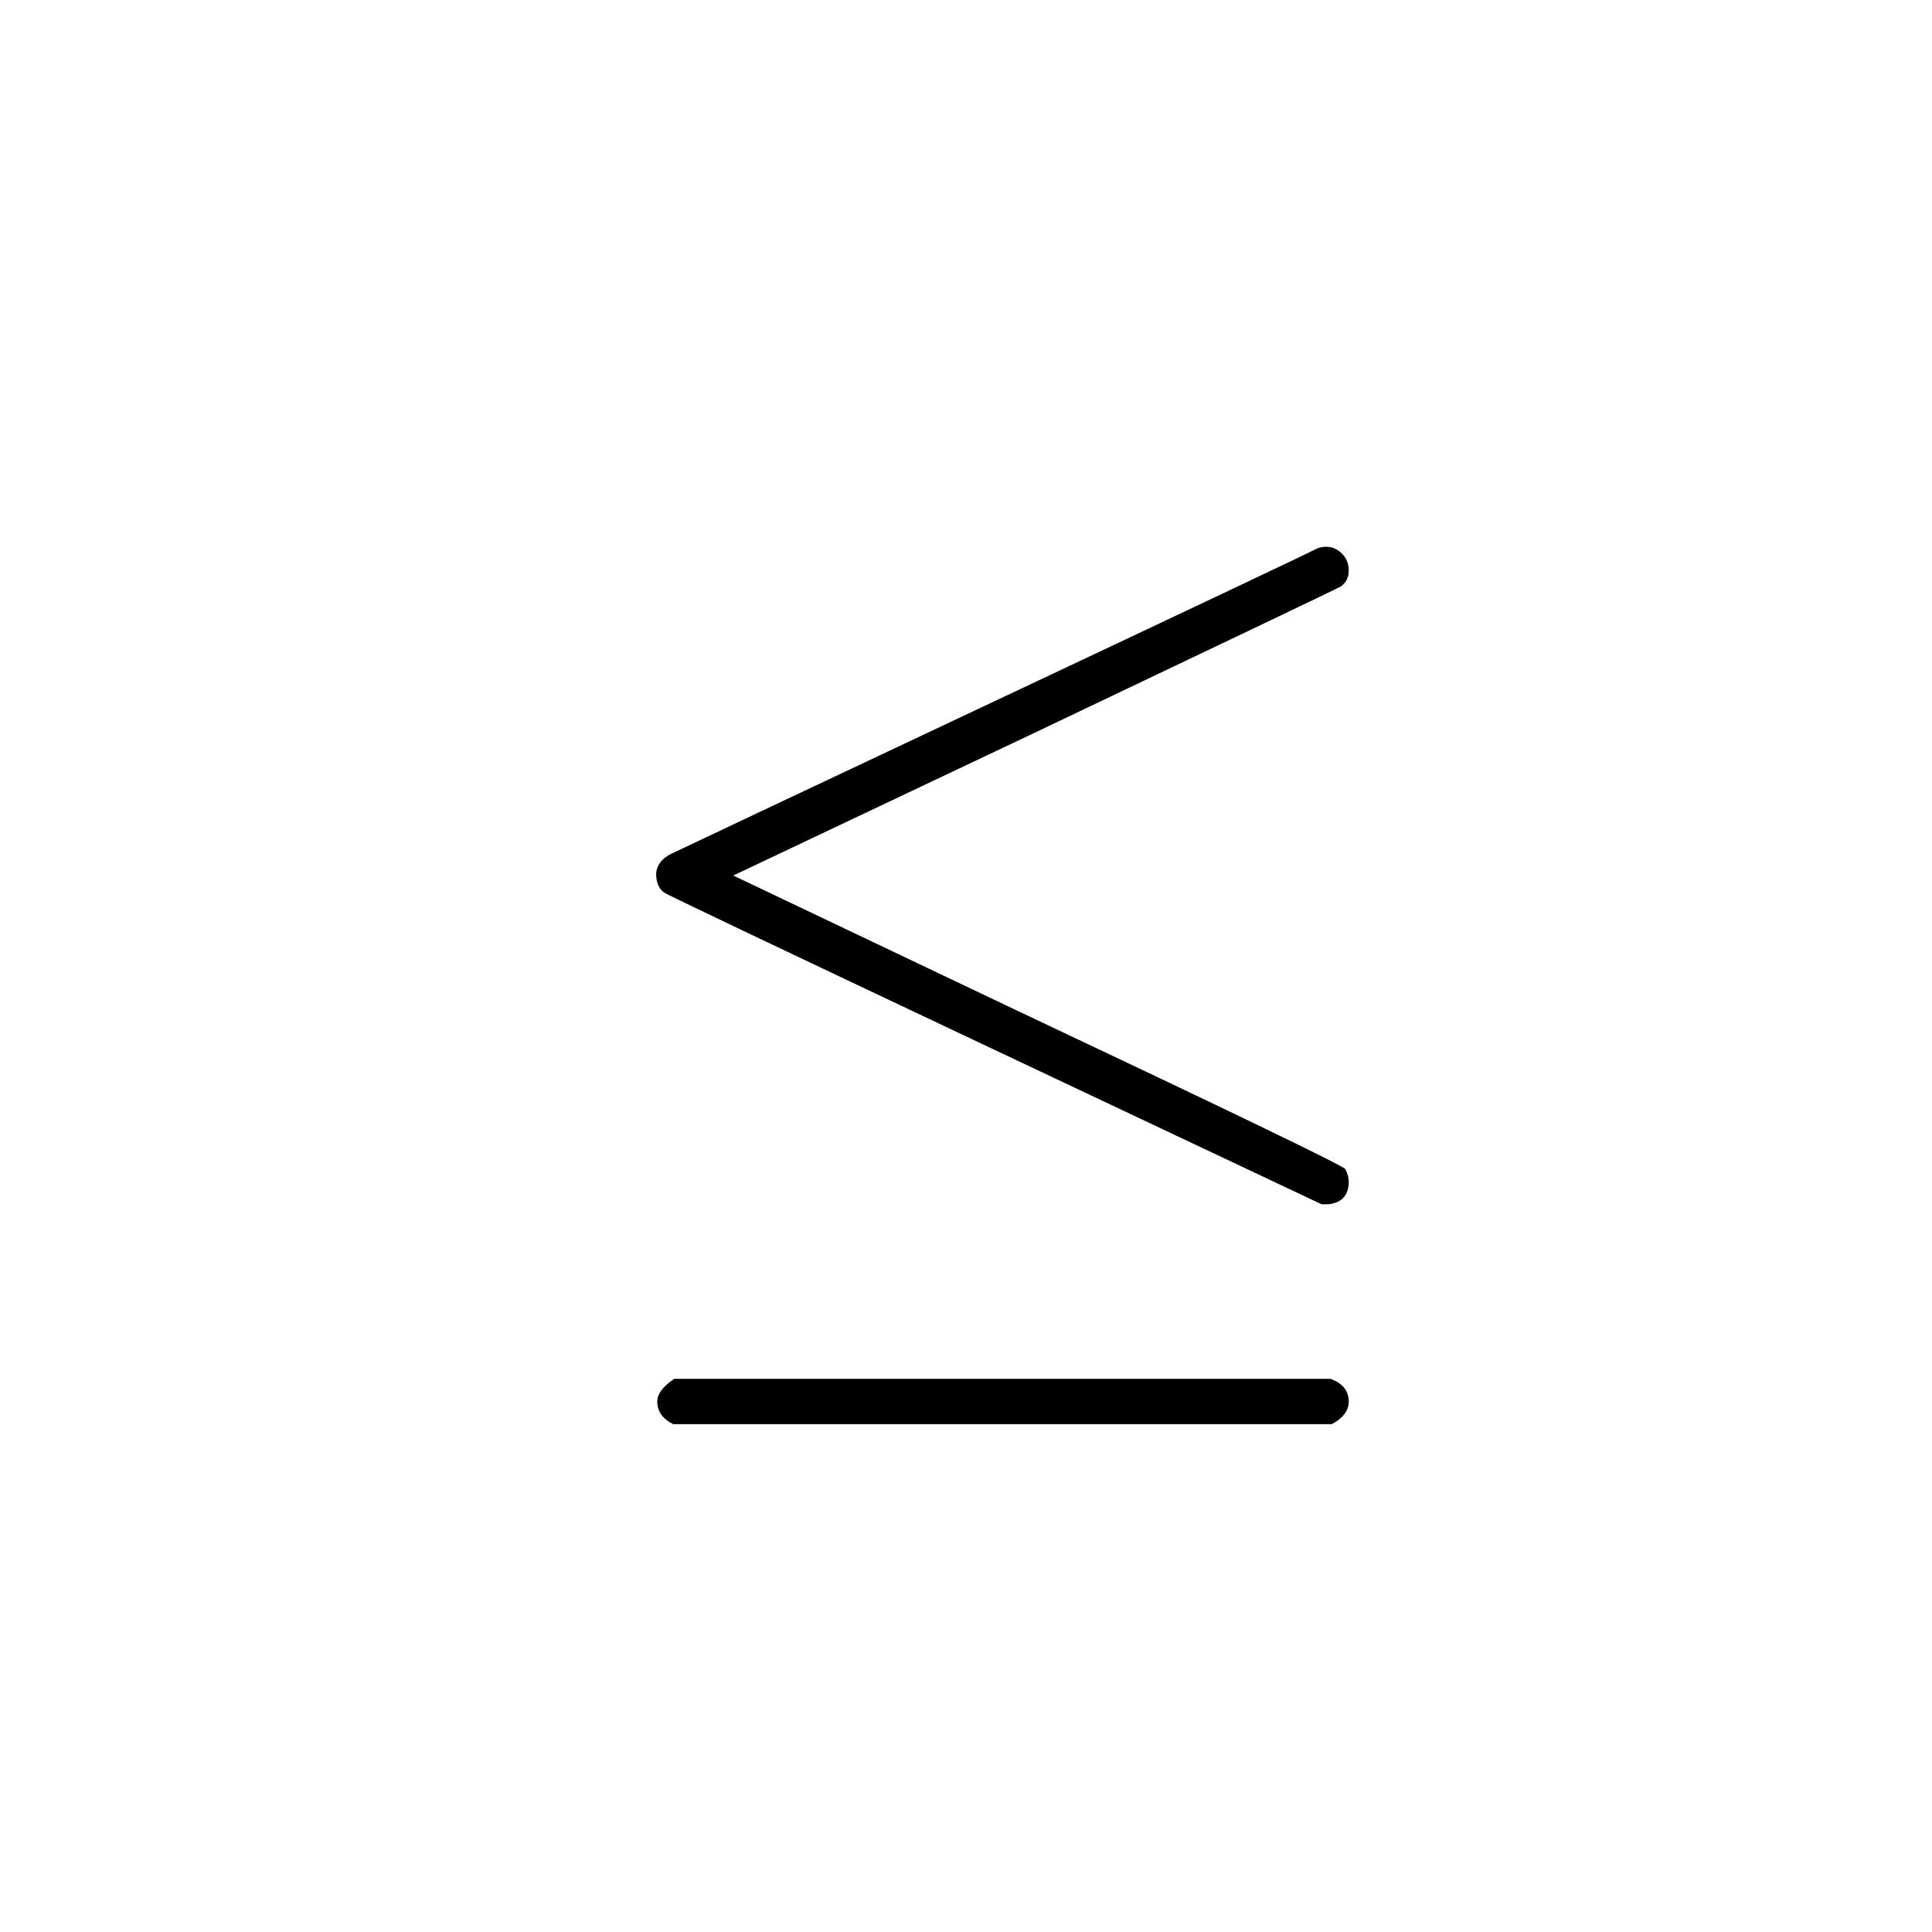 <svg width="53" height="53" viewBox="0 0 53 53" fill="none" xmlns="http://www.w3.org/2000/svg">
<g filter="url(#filter0_d)">
<rect width="52" height="52" fill="white"/>
<path d="M35.378 14C35.544 14 35.689 14.062 35.813 14.187C35.938 14.311 36 14.467 36 14.653C36 14.84 35.927 14.985 35.782 15.088C35.762 15.109 32.963 16.446 27.386 19.1L19.115 23.018L26.826 26.688C32.797 29.507 35.824 30.968 35.907 31.072C35.969 31.197 36 31.311 36 31.414C36 31.787 35.813 31.995 35.44 32.036H35.254L26.298 27.807C20.286 24.967 17.259 23.526 17.218 23.485C17.073 23.381 17 23.205 17 22.956C17.021 22.728 17.155 22.552 17.404 22.427C17.57 22.344 20.535 20.945 26.298 18.229C32.061 15.514 34.995 14.124 35.098 14.062C35.181 14.021 35.274 14 35.378 14ZM17.031 37.447C17.031 37.24 17.187 37.032 17.497 36.825H35.502C35.834 36.949 36 37.157 36 37.447C36 37.696 35.844 37.903 35.534 38.069H17.466C17.176 37.924 17.031 37.716 17.031 37.447Z" fill="black"/>
</g>
<defs>
<filter id="filter0_d" x="0" y="0" width="53" height="53" filterUnits="userSpaceOnUse" color-interpolation-filters="sRGB">
<feFlood flood-opacity="0" result="BackgroundImageFix"/>
<feColorMatrix in="SourceAlpha" type="matrix" values="0 0 0 0 0 0 0 0 0 0 0 0 0 0 0 0 0 0 127 0" result="hardAlpha"/>
<feOffset dx="1" dy="1"/>
<feColorMatrix type="matrix" values="0 0 0 0 0 0 0 0 0 0 0 0 0 0 0 0 0 0 0.25 0"/>
<feBlend mode="normal" in2="BackgroundImageFix" result="effect1_dropShadow"/>
<feBlend mode="normal" in="SourceGraphic" in2="effect1_dropShadow" result="shape"/>
</filter>
</defs>
</svg>
